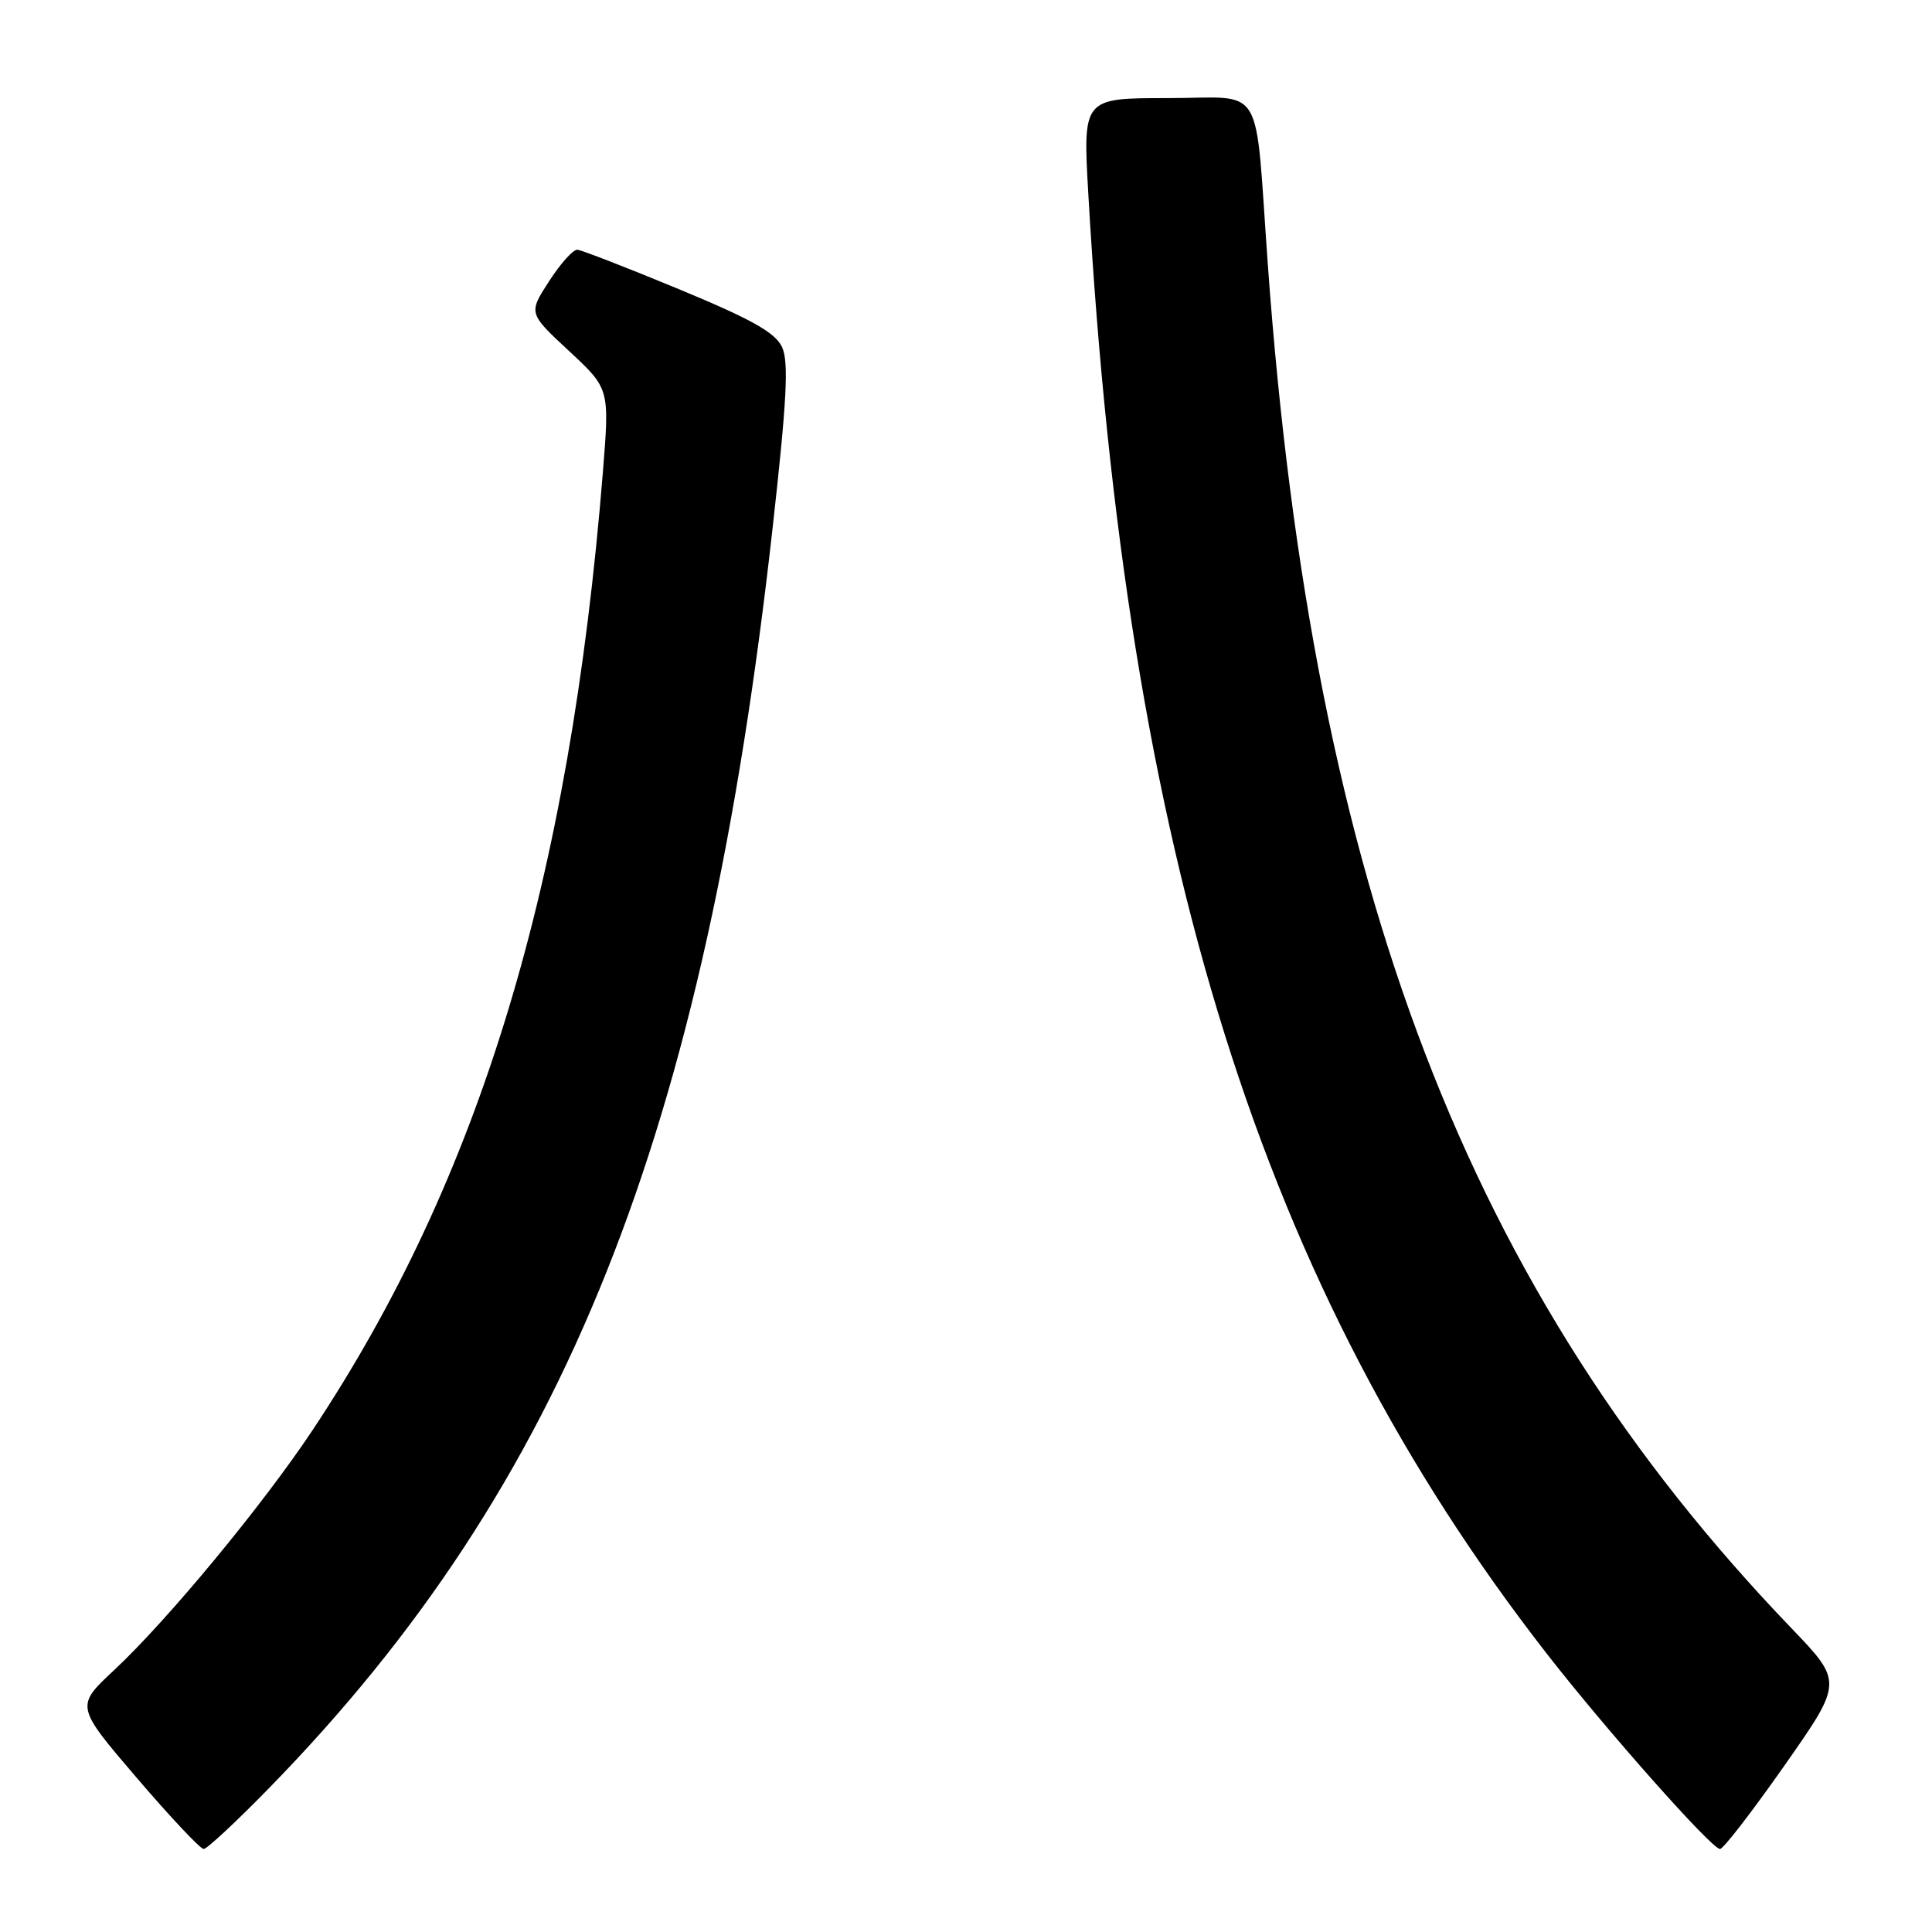 <?xml version="1.0" encoding="UTF-8" standalone="no"?>
<!DOCTYPE svg PUBLIC "-//W3C//DTD SVG 1.1//EN" "http://www.w3.org/Graphics/SVG/1.1/DTD/svg11.dtd" >
<svg xmlns="http://www.w3.org/2000/svg" xmlns:xlink="http://www.w3.org/1999/xlink" version="1.1" viewBox="0 0 256 256">
 <g >
 <path fill="currentColor"
d=" M 35.83 236.75 C 74.93 196.62 93.39 150.36 102.37 70.00 C 104.26 53.12 104.53 47.96 103.63 46.00 C 102.74 44.07 99.62 42.32 89.99 38.33 C 83.12 35.48 77.05 33.13 76.50 33.09 C 75.95 33.05 74.27 34.92 72.76 37.26 C 70.01 41.50 70.01 41.50 75.39 46.50 C 80.77 51.50 80.77 51.50 79.89 62.50 C 75.50 116.90 63.60 156.16 41.37 189.57 C 34.76 199.50 22.17 214.72 15.13 221.29 C 10.00 226.08 10.00 226.08 18.09 235.54 C 22.54 240.74 26.54 245.00 26.99 245.00 C 27.43 245.00 31.41 241.29 35.83 236.75 Z  M 236.46 233.93 C 244.21 222.87 244.21 222.87 237.31 215.68 C 194.50 171.09 173.95 117.53 167.99 35.00 C 166.21 10.38 167.79 13.00 154.69 13.00 C 143.48 13.00 143.48 13.00 144.21 25.75 C 149.25 113.45 167.15 170.48 204.86 219.00 C 212.75 229.15 226.80 245.00 227.91 245.00 C 228.35 245.00 232.19 240.02 236.46 233.93 Z "/>
</g>
</svg>
